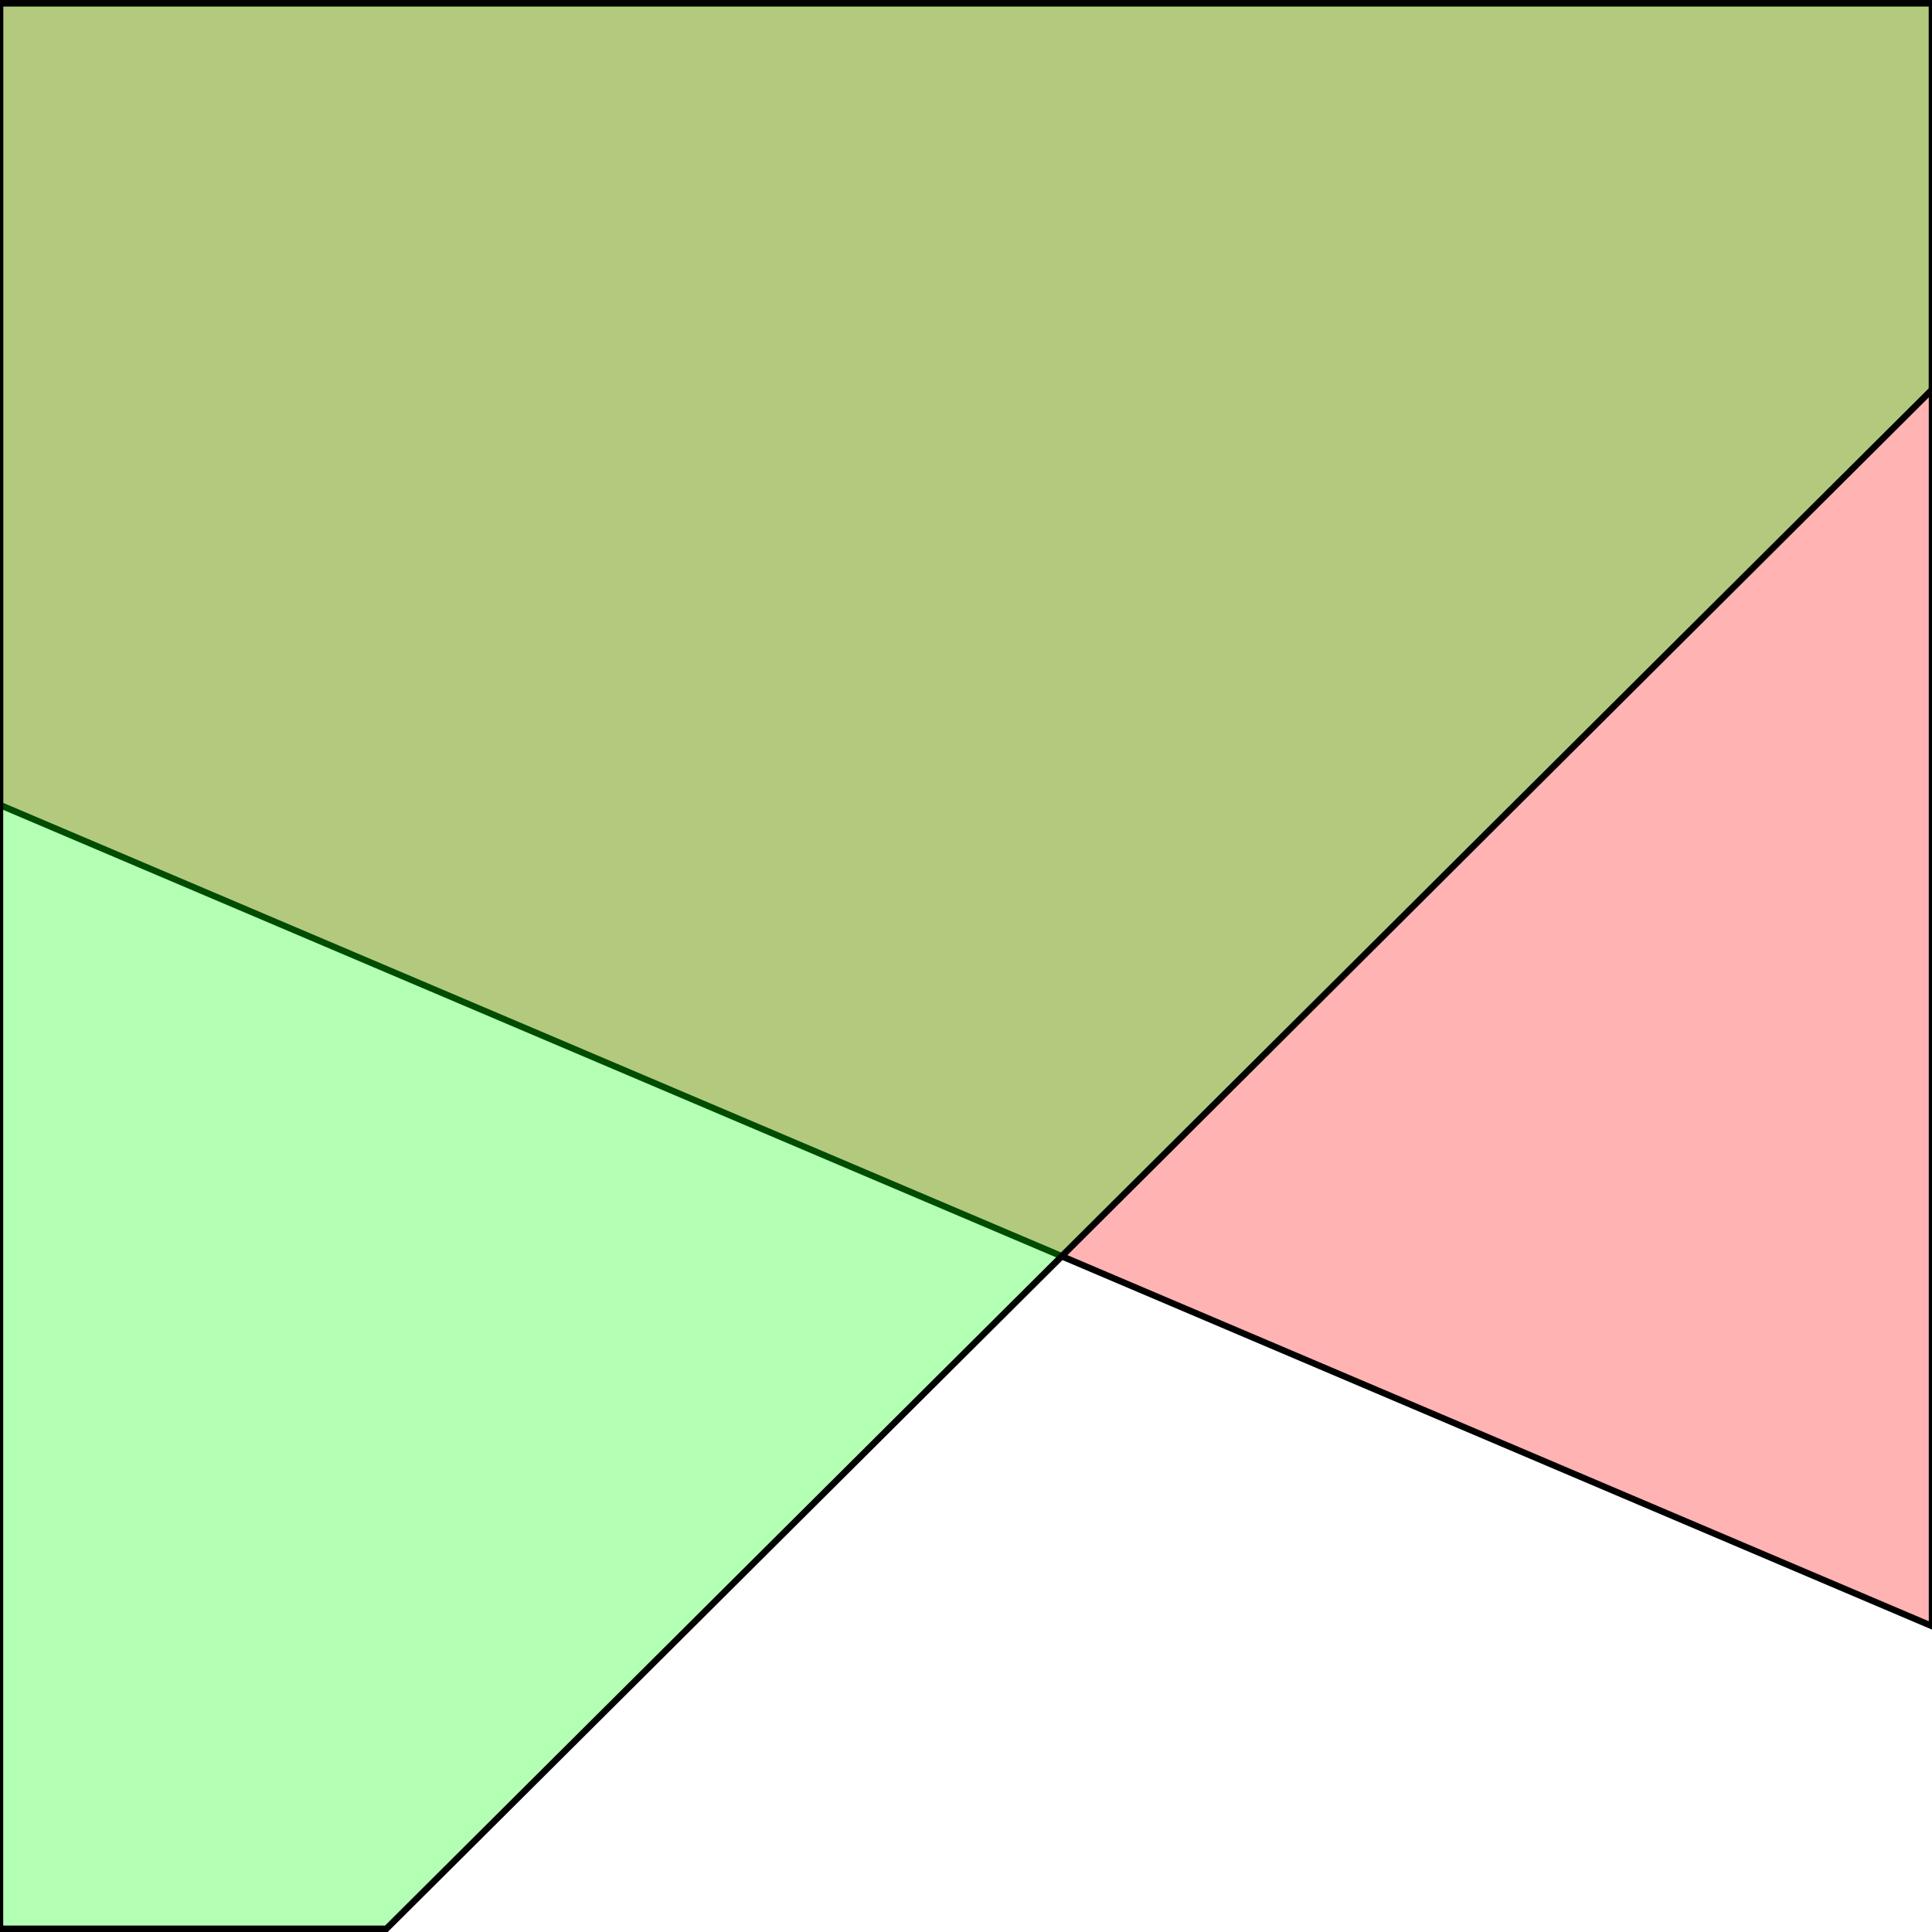 <?xml version="1.0" standalone="no"?>
<!DOCTYPE svg PUBLIC "-//W3C//DTD SVG 1.1//EN"
"http://www.w3.org/Graphics/SVG/1.1/DTD/svg11.dtd">
<svg viewBox="0 0 300 300" version="1.1"
xmlns="http://www.w3.org/2000/svg"
xmlns:xlink="http://www.w3.org/1999/xlink">
<g fill-rule="evenodd"><path d="M 300,252.5 L 300,0.5 L 0,0.5 L 0,125 L 300,252.5 z " style="fill-opacity:0.3;fill:rgb(255,0,0);stroke:rgb(0,0,0);stroke-width:1"/></g>
<g fill-rule="evenodd"><path d="M 0,299.5 L 60,299.5 L 300,60.5 L 300,0.5 L 0,0.5 L 0,299.5 z " style="fill-opacity:0.3;fill:rgb(0,255,0);stroke:rgb(0,0,0);stroke-width:1"/></g>
</svg>
